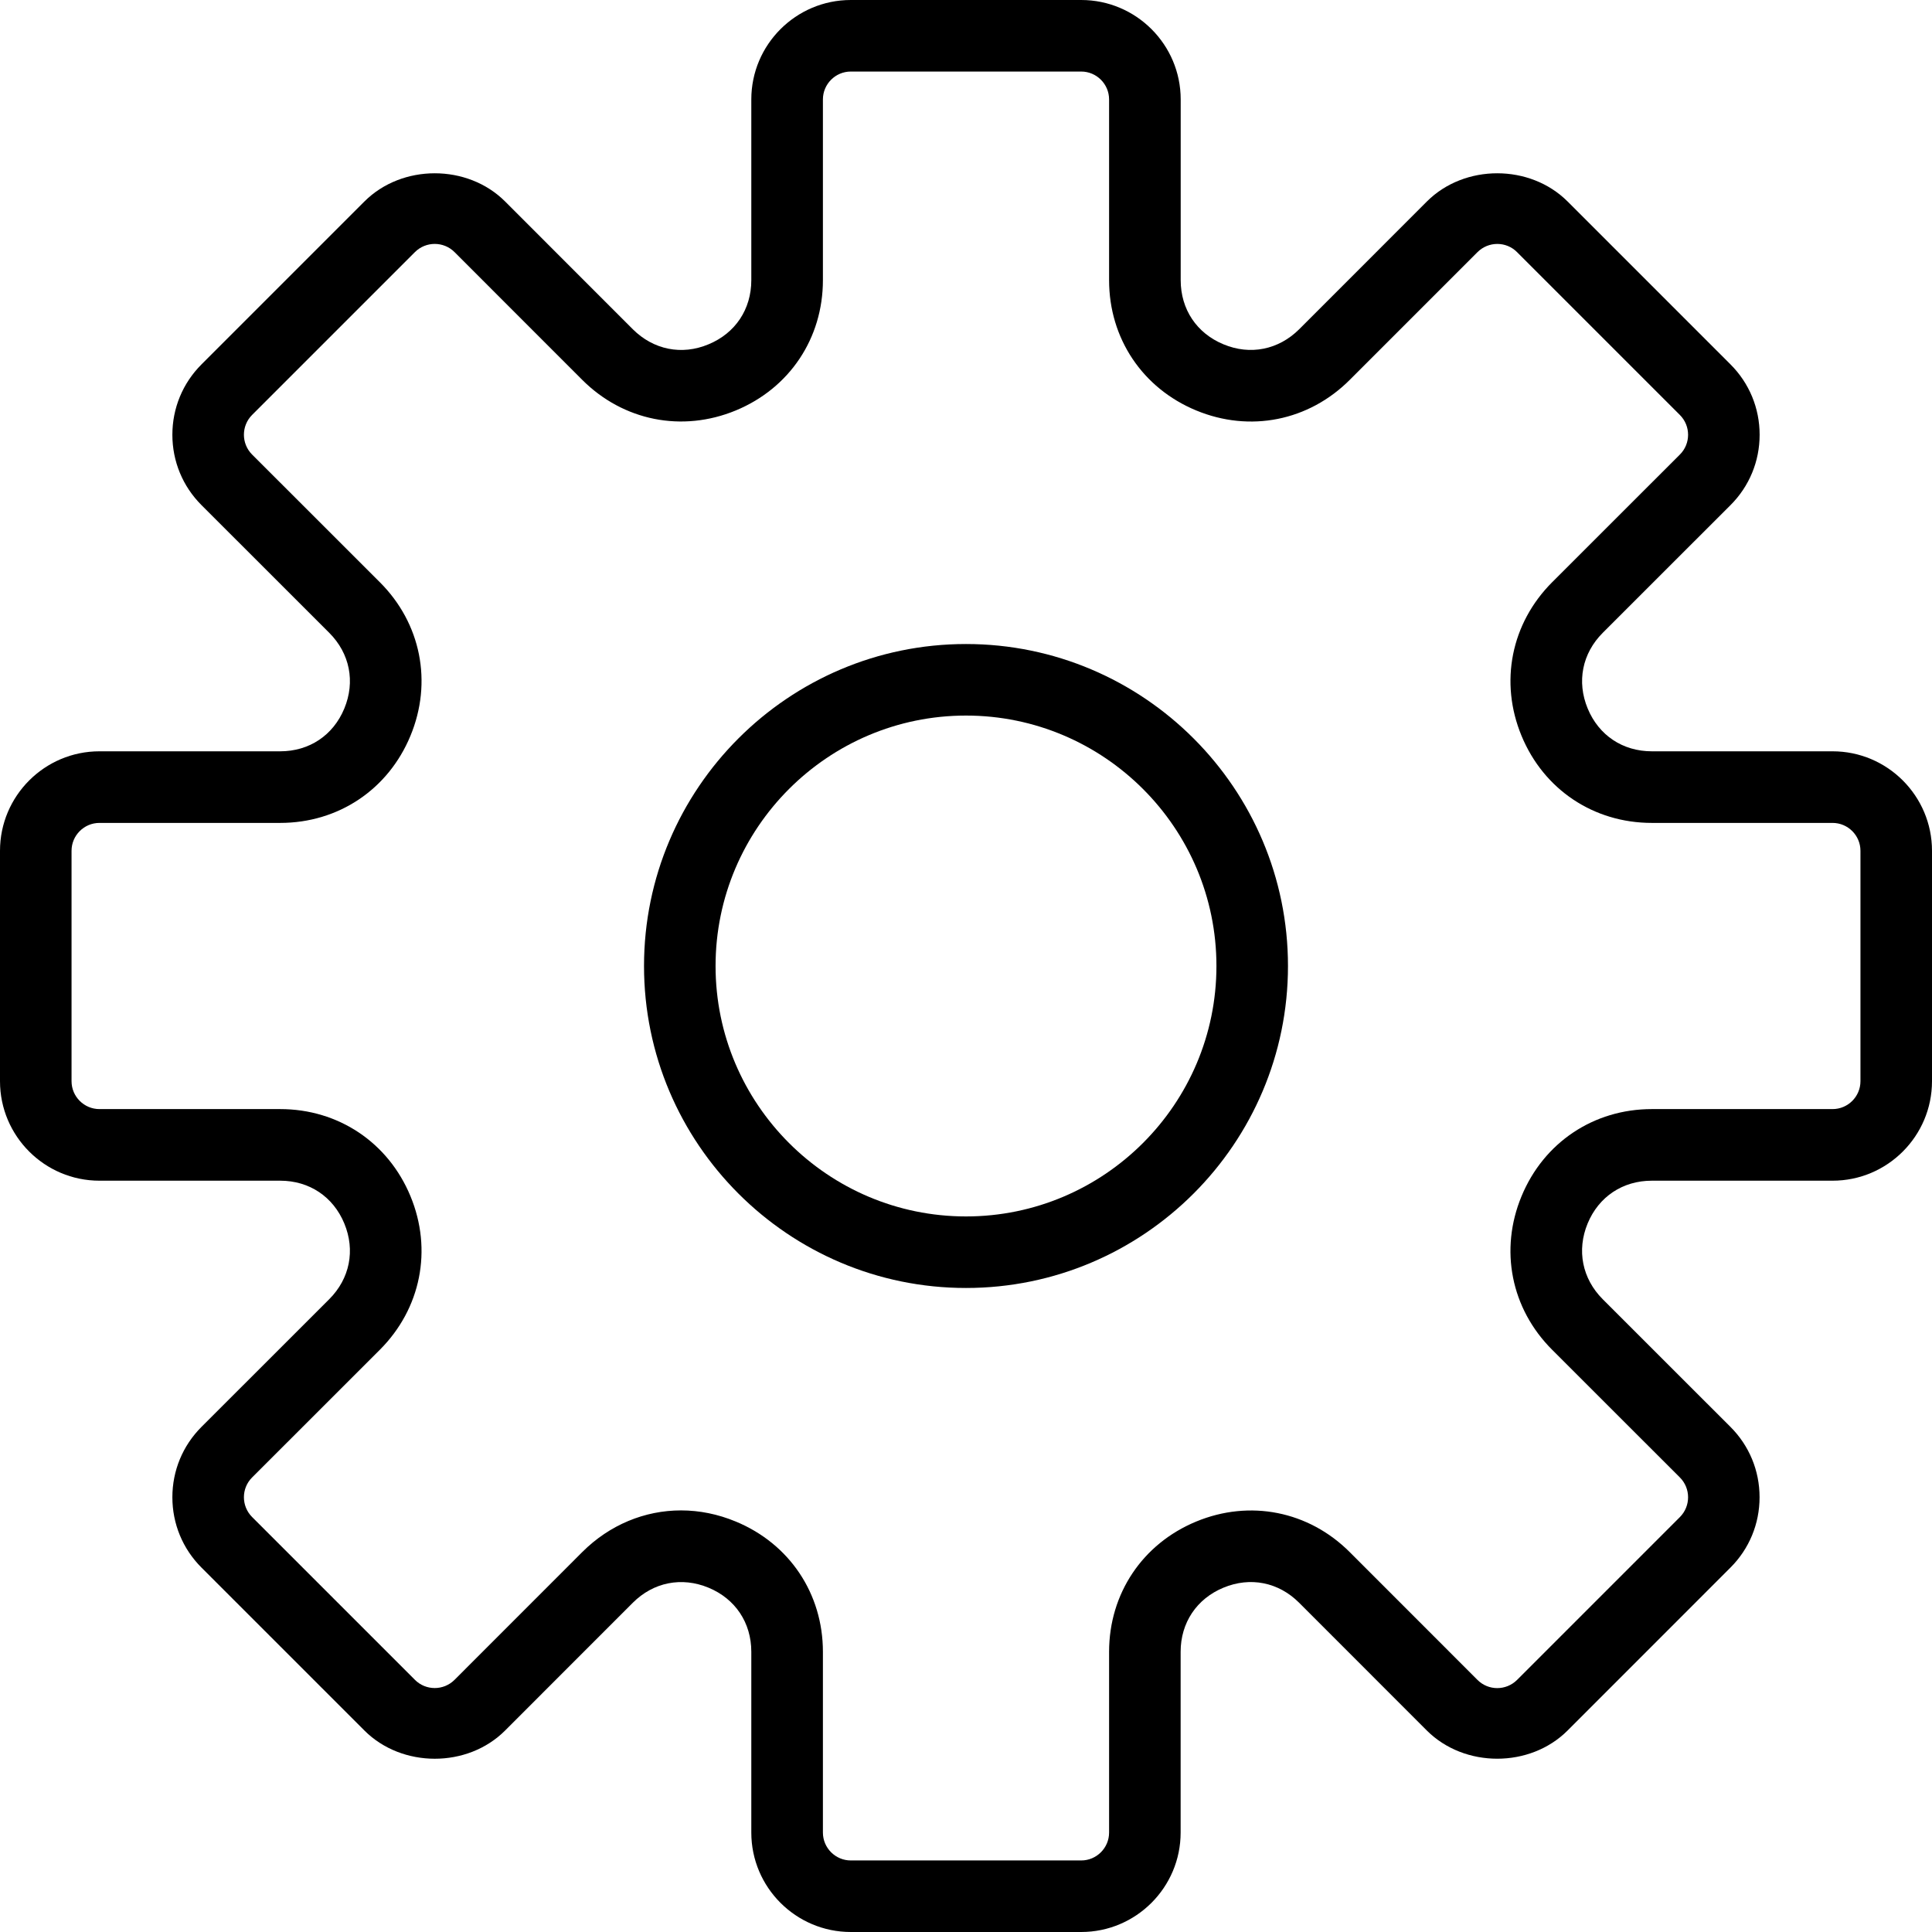 <?xml version="1.0" encoding="UTF-8"?>
<svg width="32px" height="32px" viewBox="0 0 32 32" version="1.1" xmlns="http://www.w3.org/2000/svg" xmlns:xlink="http://www.w3.org/1999/xlink">
    <!-- Generator: Sketch 45 (43475) - http://www.bohemiancoding.com/sketch -->
    <title>settings</title>
    <desc>Created with Sketch.</desc>
    <defs></defs>
    <g id="Page-1" stroke="none" stroke-width="1" fill="none" fill-rule="evenodd">
        <g id="upload-files" transform="translate(-36, -912)" fill-rule="nonzero" fill="#000000">
            <g id="nav-bar">
                <g id="settings" transform="translate(36, 912)">
                    <path d="M30.353,12.444 L27.359,12.444 C26.878,12.444 26.481,12.18 26.297,11.735 C26.113,11.291 26.206,10.823 26.546,10.482 L28.663,8.366 C28.974,8.055 29.145,7.641 29.145,7.201 C29.145,6.761 28.974,6.347 28.663,6.036 L25.964,3.337 C25.342,2.715 24.257,2.714 23.634,3.337 L21.518,5.454 C21.177,5.793 20.708,5.888 20.265,5.703 C19.82,5.519 19.556,5.122 19.556,4.641 L19.556,1.647 C19.556,0.739 18.817,0 17.908,0 L14.092,0 C13.183,0 12.444,0.739 12.444,1.647 L12.444,4.641 C12.444,5.122 12.18,5.519 11.735,5.703 C11.292,5.889 10.823,5.793 10.482,5.454 L8.366,3.337 C7.743,2.714 6.658,2.715 6.036,3.337 L3.337,6.036 C3.026,6.347 2.855,6.761 2.855,7.201 C2.855,7.641 3.026,8.055 3.337,8.366 L5.454,10.482 C5.794,10.823 5.887,11.291 5.703,11.735 C5.519,12.18 5.122,12.444 4.641,12.444 L1.647,12.444 C0.739,12.444 0,13.183 0,14.092 L0,17.908 C0,18.817 0.739,19.556 1.647,19.556 L4.641,19.556 C5.122,19.556 5.519,19.82 5.703,20.265 C5.887,20.709 5.794,21.177 5.454,21.518 L3.337,23.634 C3.026,23.945 2.855,24.359 2.855,24.799 C2.855,25.239 3.026,25.653 3.337,25.964 L6.036,28.663 C6.658,29.285 7.743,29.287 8.366,28.663 L10.482,26.546 C10.823,26.206 11.29,26.113 11.735,26.297 C12.18,26.481 12.444,26.878 12.444,27.359 L12.444,30.353 C12.444,31.261 13.183,32 14.092,32 L17.908,32 C18.816,32 19.555,31.261 19.555,30.353 L19.555,27.359 C19.555,26.878 19.82,26.481 20.264,26.297 C20.709,26.112 21.177,26.206 21.517,26.546 L23.633,28.663 C24.257,29.286 25.342,29.285 25.964,28.663 L28.662,25.964 C28.973,25.653 29.144,25.239 29.144,24.799 C29.144,24.359 28.973,23.945 28.662,23.634 L26.545,21.518 C26.206,21.177 26.113,20.709 26.296,20.265 C26.48,19.82 26.878,19.556 27.359,19.556 L30.353,19.556 C31.261,19.556 32,18.817 32,17.908 L32,14.092 C32,13.183 31.261,12.444 30.353,12.444 Z M30.815,17.908 C30.815,18.163 30.607,18.37 30.353,18.37 L27.359,18.37 C26.396,18.37 25.57,18.923 25.202,19.812 C24.833,20.7 25.027,21.676 25.708,22.356 L27.825,24.472 C28.005,24.653 28.005,24.946 27.825,25.127 L25.127,27.825 C24.946,28.005 24.653,28.006 24.472,27.825 L22.356,25.708 C21.675,25.027 20.7,24.834 19.812,25.202 C18.923,25.57 18.37,26.396 18.37,27.359 L18.37,30.353 C18.37,30.607 18.163,30.815 17.908,30.815 L14.092,30.815 C13.837,30.815 13.63,30.607 13.63,30.353 L13.63,27.359 C13.63,26.396 13.077,25.57 12.188,25.202 C11.89,25.078 11.583,25.017 11.28,25.017 C10.679,25.017 10.097,25.255 9.644,25.707 L7.528,27.824 C7.346,28.005 7.053,28.004 6.873,27.824 L4.175,25.126 C3.995,24.945 3.995,24.652 4.175,24.472 L6.292,22.356 C6.972,21.675 7.167,20.7 6.798,19.811 C6.43,18.923 5.604,18.37 4.641,18.37 L1.647,18.37 C1.393,18.37 1.185,18.163 1.185,17.908 L1.185,14.092 C1.185,13.837 1.393,13.63 1.647,13.63 L4.641,13.63 C5.604,13.63 6.43,13.077 6.798,12.188 C7.167,11.3 6.973,10.324 6.292,9.644 L4.175,7.528 C3.995,7.347 3.995,7.054 4.175,6.873 L6.873,4.175 C7.054,3.995 7.347,3.995 7.528,4.175 L9.644,6.292 C10.324,6.971 11.298,7.166 12.188,6.798 C13.077,6.43 13.63,5.604 13.63,4.641 L13.63,1.647 C13.63,1.393 13.837,1.185 14.092,1.185 L17.908,1.185 C18.163,1.185 18.37,1.393 18.37,1.647 L18.37,4.641 C18.37,5.604 18.923,6.43 19.812,6.798 C20.702,7.167 21.676,6.972 22.356,6.292 L24.472,4.176 C24.654,3.995 24.947,3.995 25.127,4.176 L27.825,6.874 C28.005,7.055 28.005,7.348 27.825,7.528 L25.708,9.644 C25.028,10.325 24.833,11.3 25.202,12.189 C25.57,13.078 26.396,13.63 27.359,13.63 L30.353,13.63 C30.607,13.63 30.815,13.837 30.815,14.092 L30.815,17.908 Z" id="Shape"></path>
                    <path d="M16,10.667 C13.059,10.667 10.667,13.059 10.667,16 C10.667,18.941 13.059,21.333 16,21.333 C18.941,21.333 21.333,18.941 21.333,16 C21.333,13.059 18.941,10.667 16,10.667 Z M16,20.148 C13.713,20.148 11.852,18.287 11.852,16 C11.852,13.713 13.713,11.852 16,11.852 C18.287,11.852 20.148,13.713 20.148,16 C20.148,18.287 18.287,20.148 16,20.148 Z" id="Shape"></path>
                </g>
            </g>
        </g>
    </g>
</svg>
